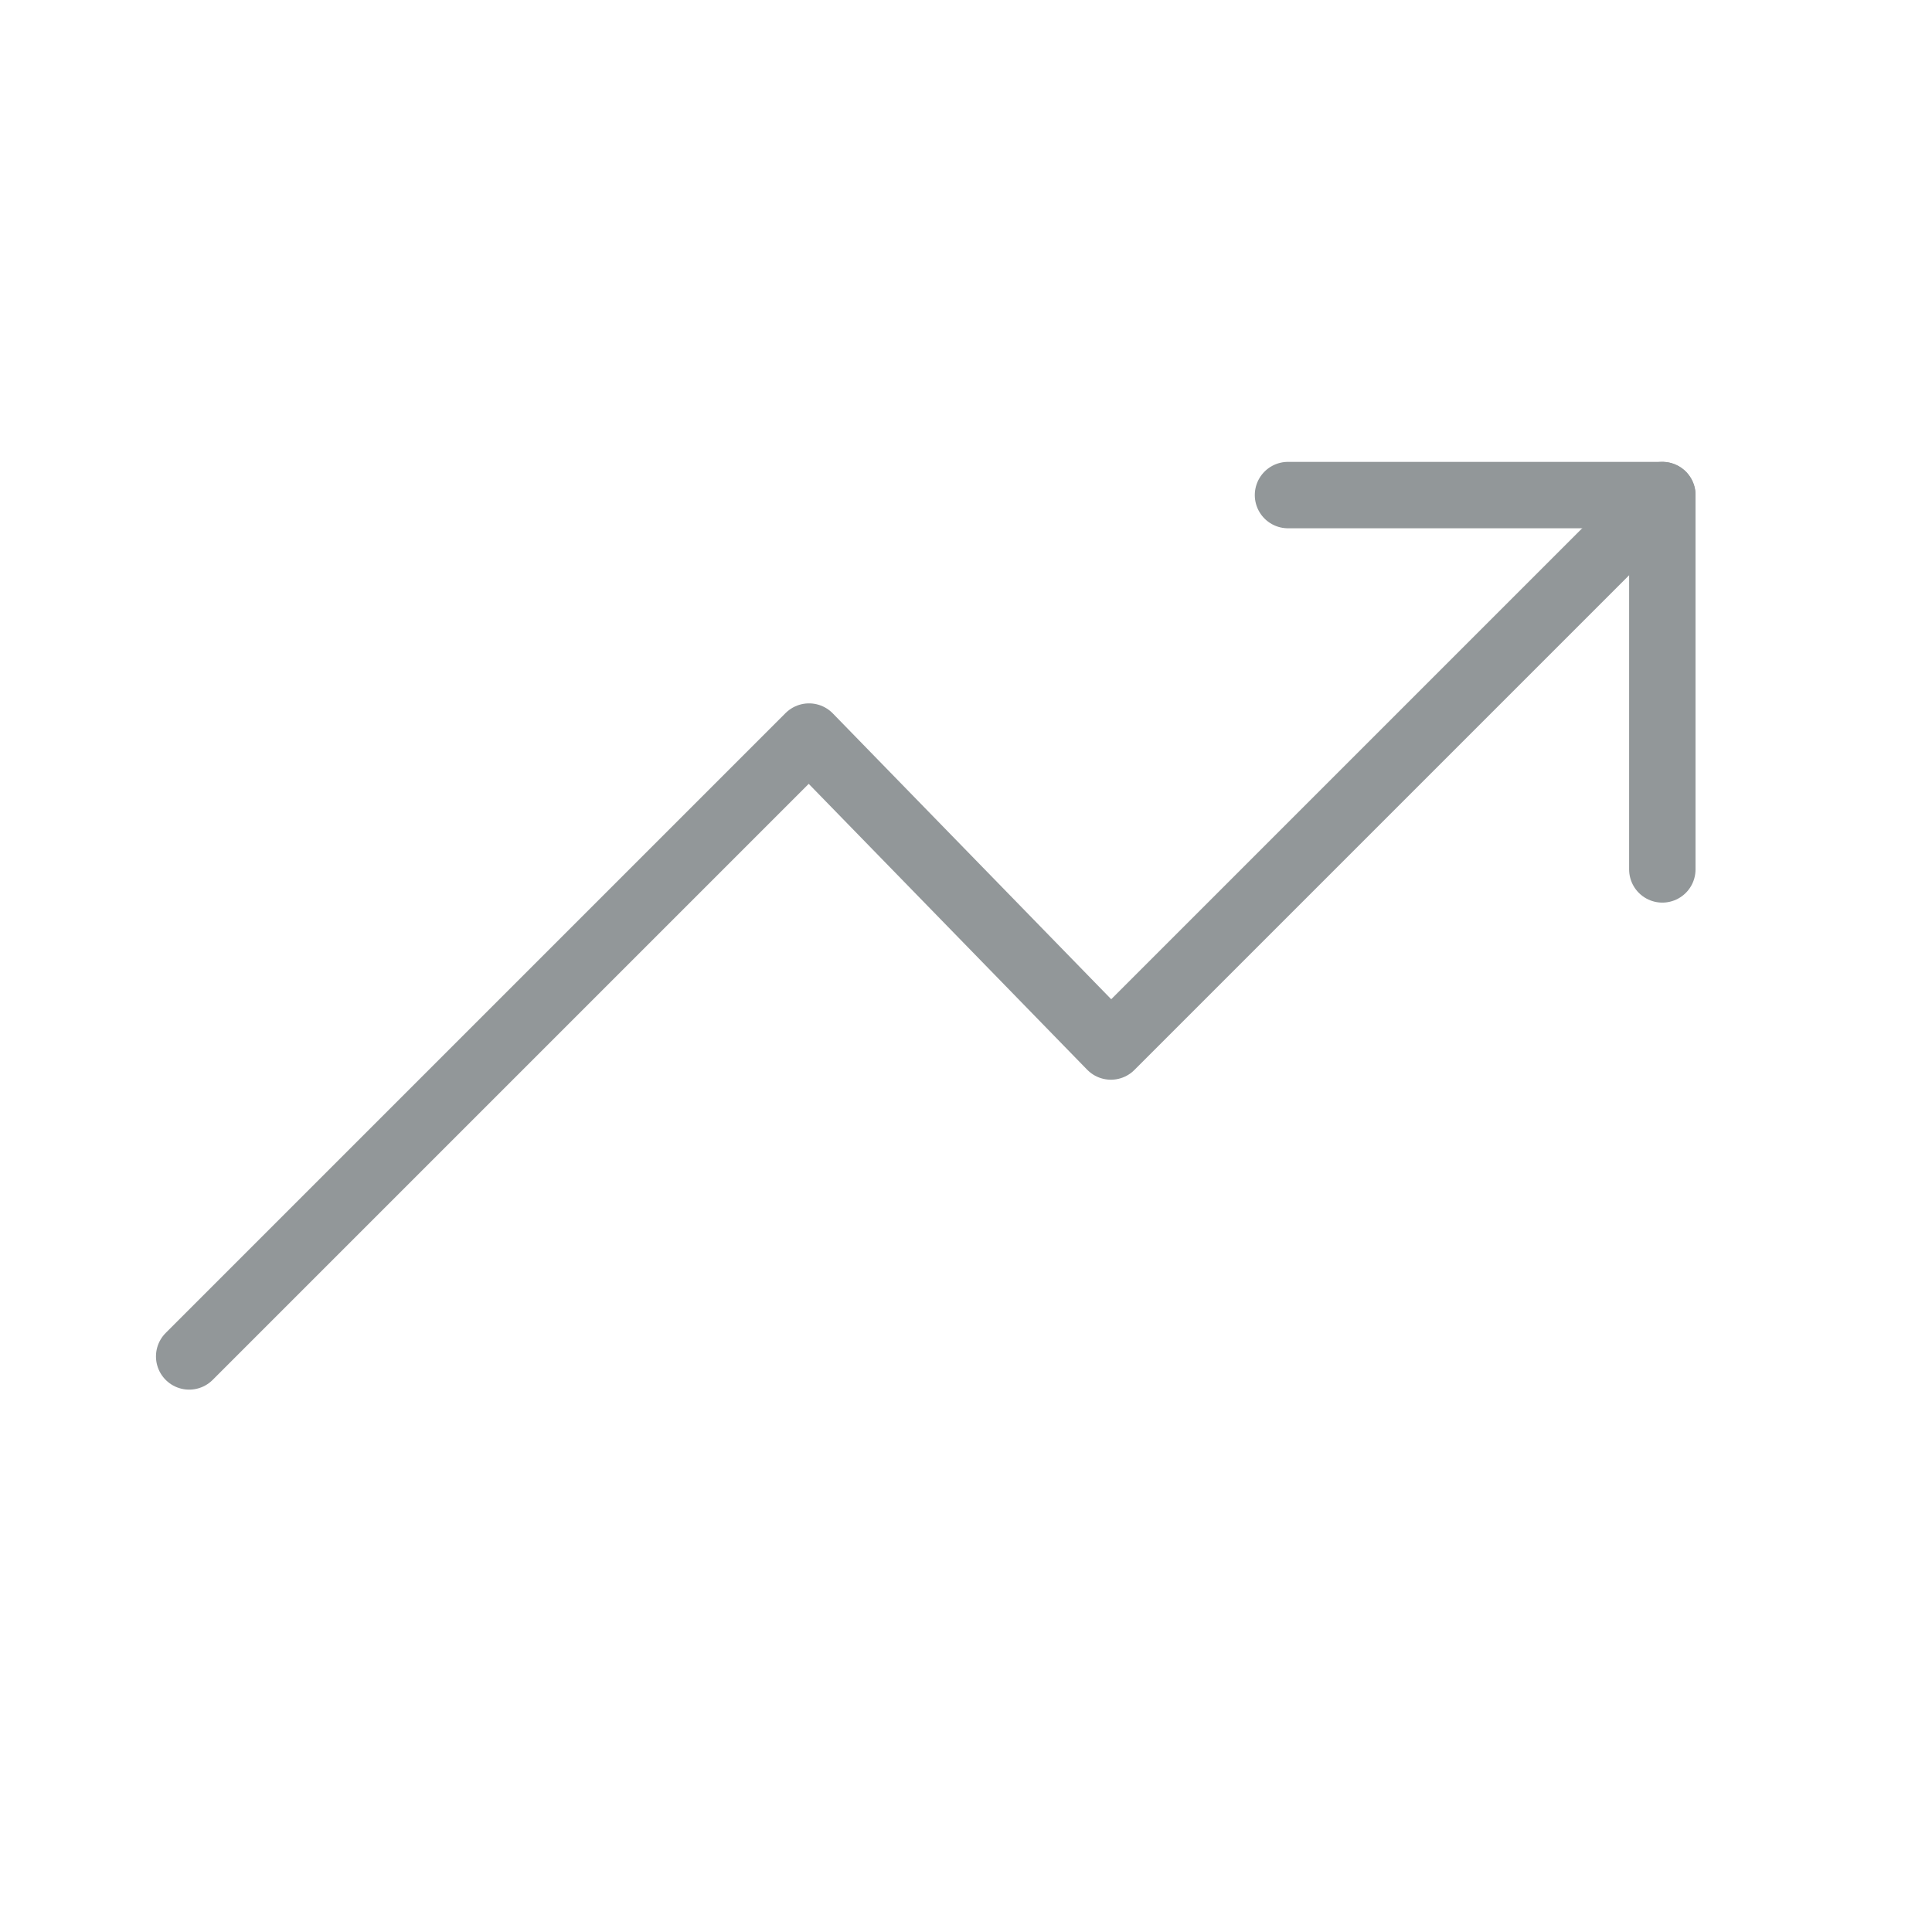 <?xml version="1.0" encoding="utf-8"?>
<!-- Generator: Adobe Illustrator 24.0.1, SVG Export Plug-In . SVG Version: 6.00 Build 0)  -->
<svg version="1.1" id="Layer_1" xmlns="http://www.w3.org/2000/svg" xmlns:xlink="http://www.w3.org/1999/xlink" x="0px" y="0px"
	 viewBox="0 0 48 48" style="enable-background:new 0 0 48 48;" xml:space="preserve">
<style type="text/css">
	.st0{fill:none;stroke:#929799;stroke-width:1.65;stroke-linecap:round;stroke-linejoin:round;}
</style>
<title>fastleaner</title>
<g id="Layer_2_1_">
	<g id="레이어_3">
		<polyline class="st0" points="32,12.3 41.3,12.3 41.3,21.6 		"/>
		<polyline class="st0" points="41.3,12.3 27.6,26 20.1,18.3 4.7,33.7 		"/>
	</g>
</g>
</svg>
